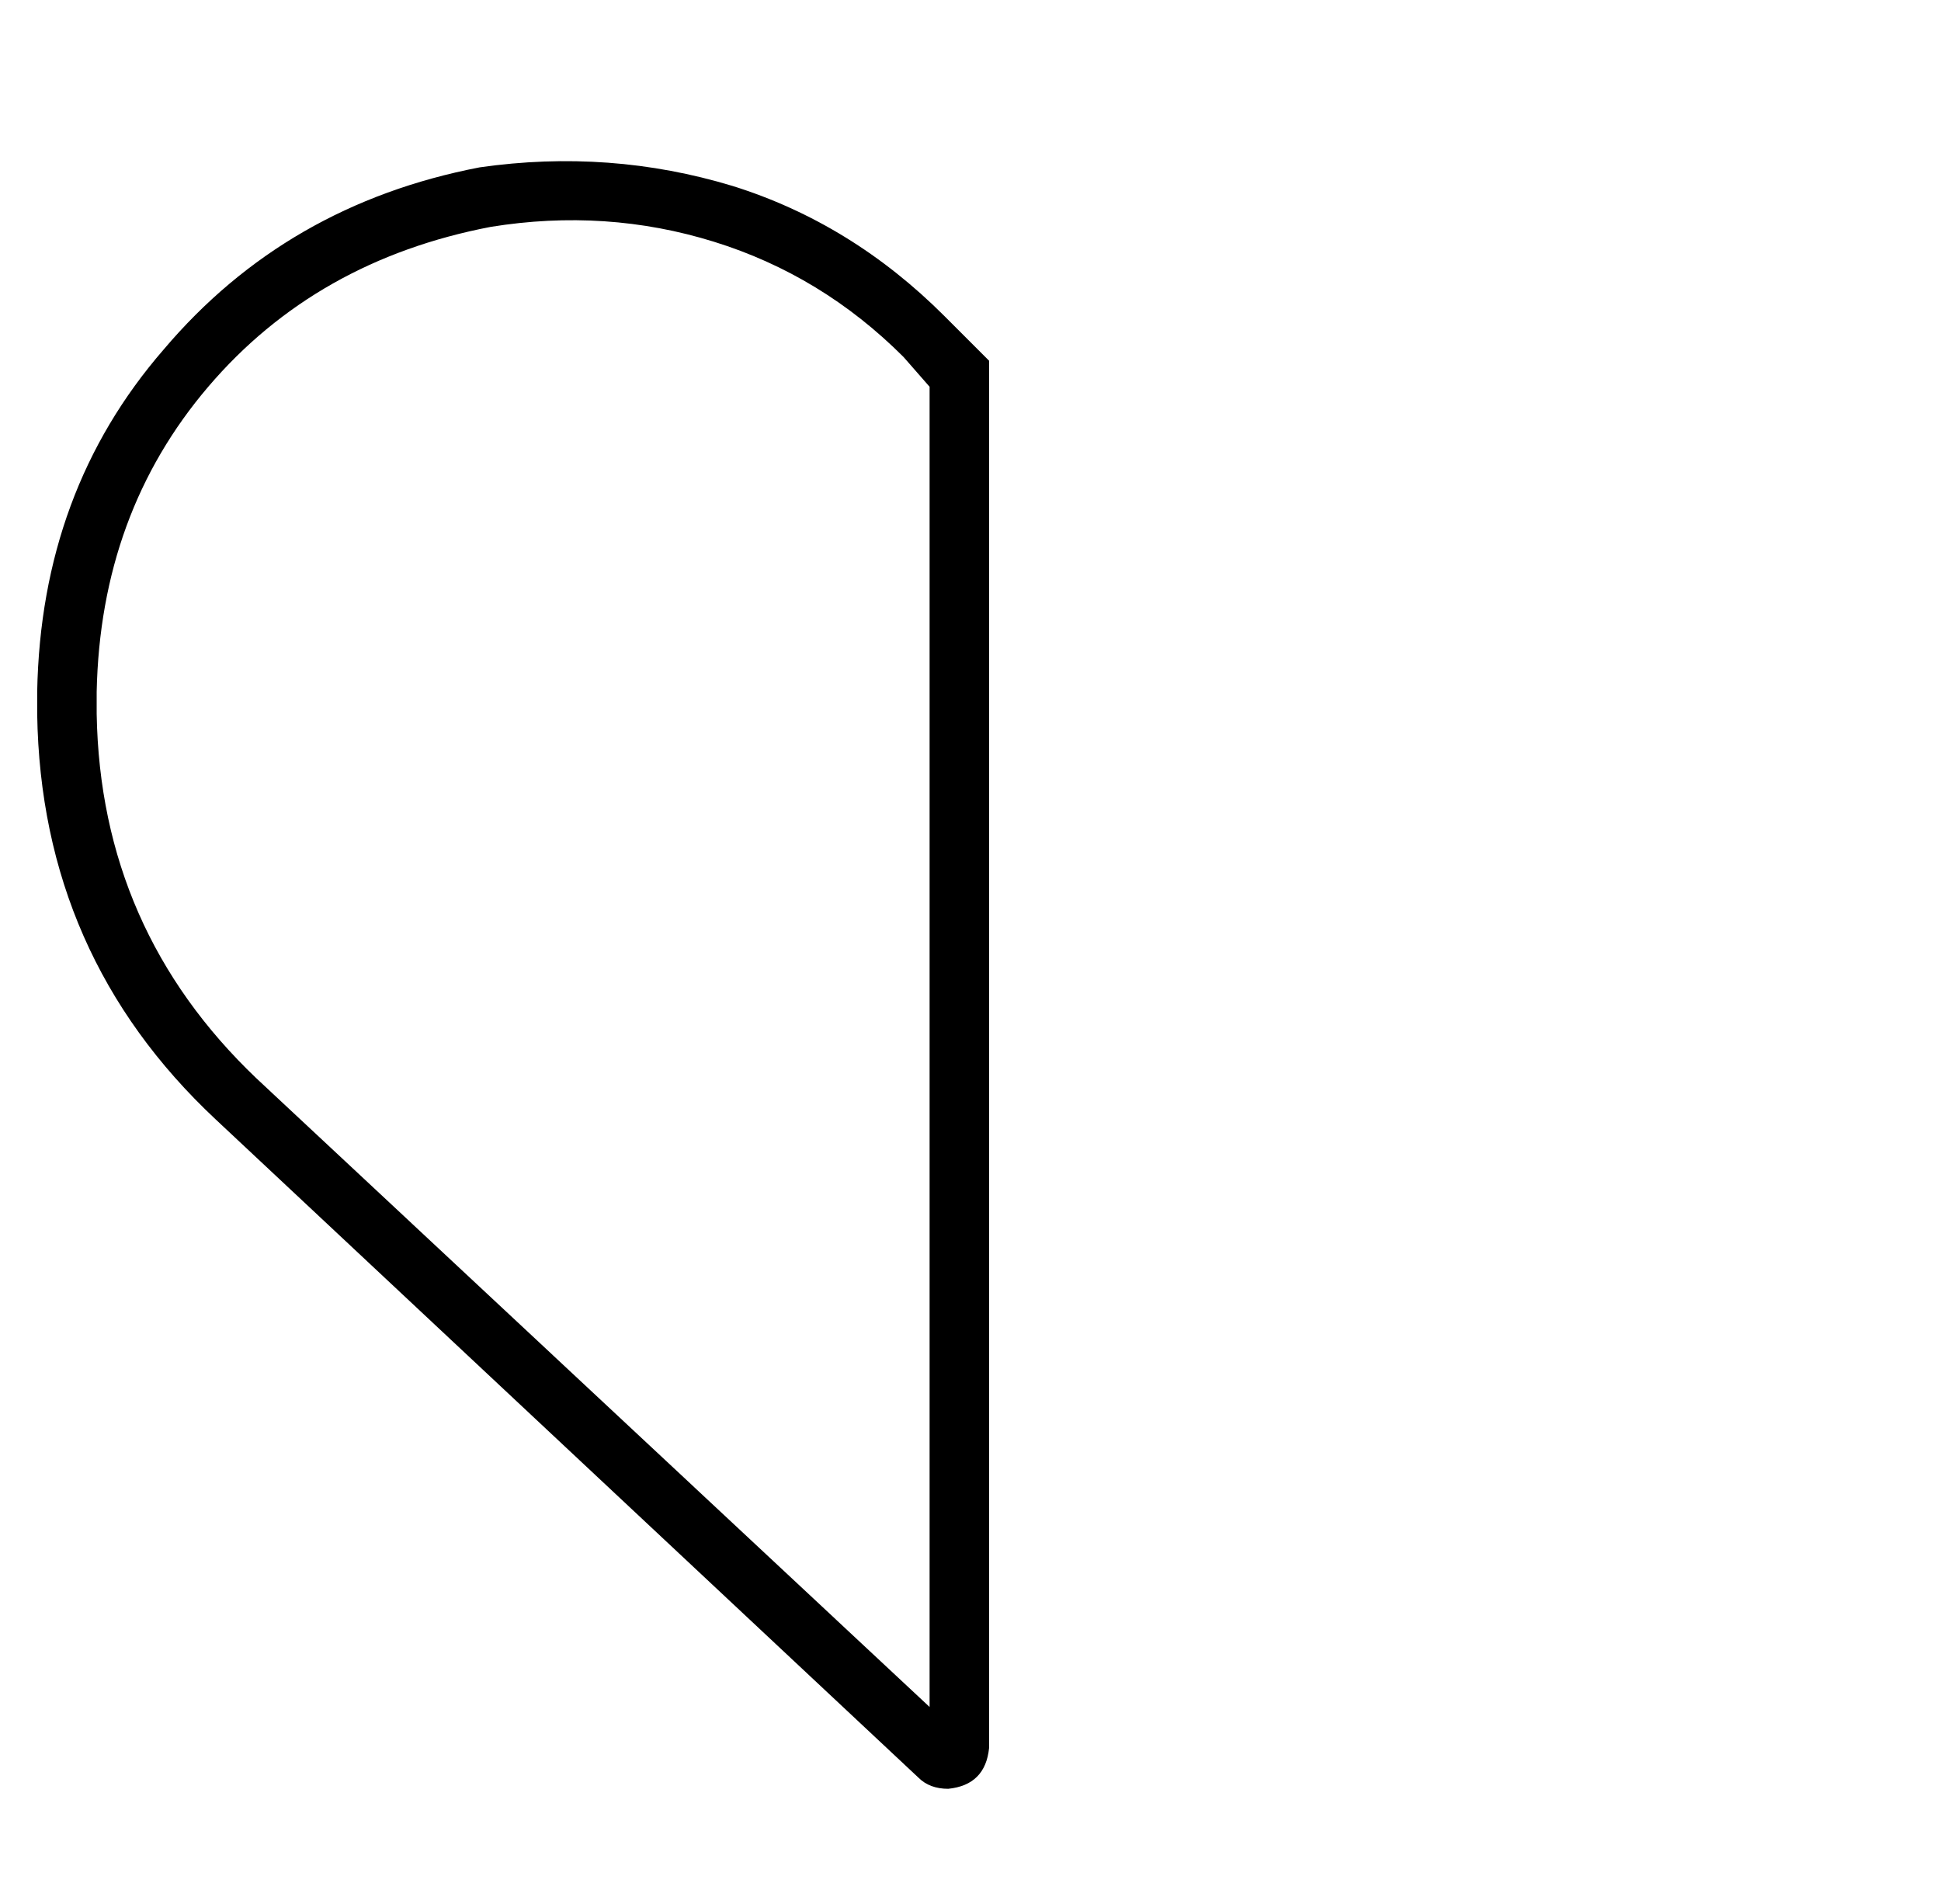 <?xml version="1.0" standalone="no"?>
<!DOCTYPE svg PUBLIC "-//W3C//DTD SVG 1.1//EN" "http://www.w3.org/Graphics/SVG/1.1/DTD/svg11.dtd" >
<svg xmlns="http://www.w3.org/2000/svg" xmlns:xlink="http://www.w3.org/1999/xlink" version="1.1" viewBox="-10 -40 522 512">
   <path fill="currentColor"
d="M240 419v-355v355v-355l-7 -8v0q-22 -22 -51 -31t-60 -4q-47 9 -76 43t-30 82v6v0q1 58 43 98l181 169v0zM237 438l-189 -177l189 177l-189 -177q-47 -44 -48 -109v-6v0q1 -54 34 -92q33 -39 85 -49q35 -5 68 5q32 10 57 35l12 12v0v373v0q-1 10 -11 11q-5 0 -8 -3v0z
" />
</svg>
